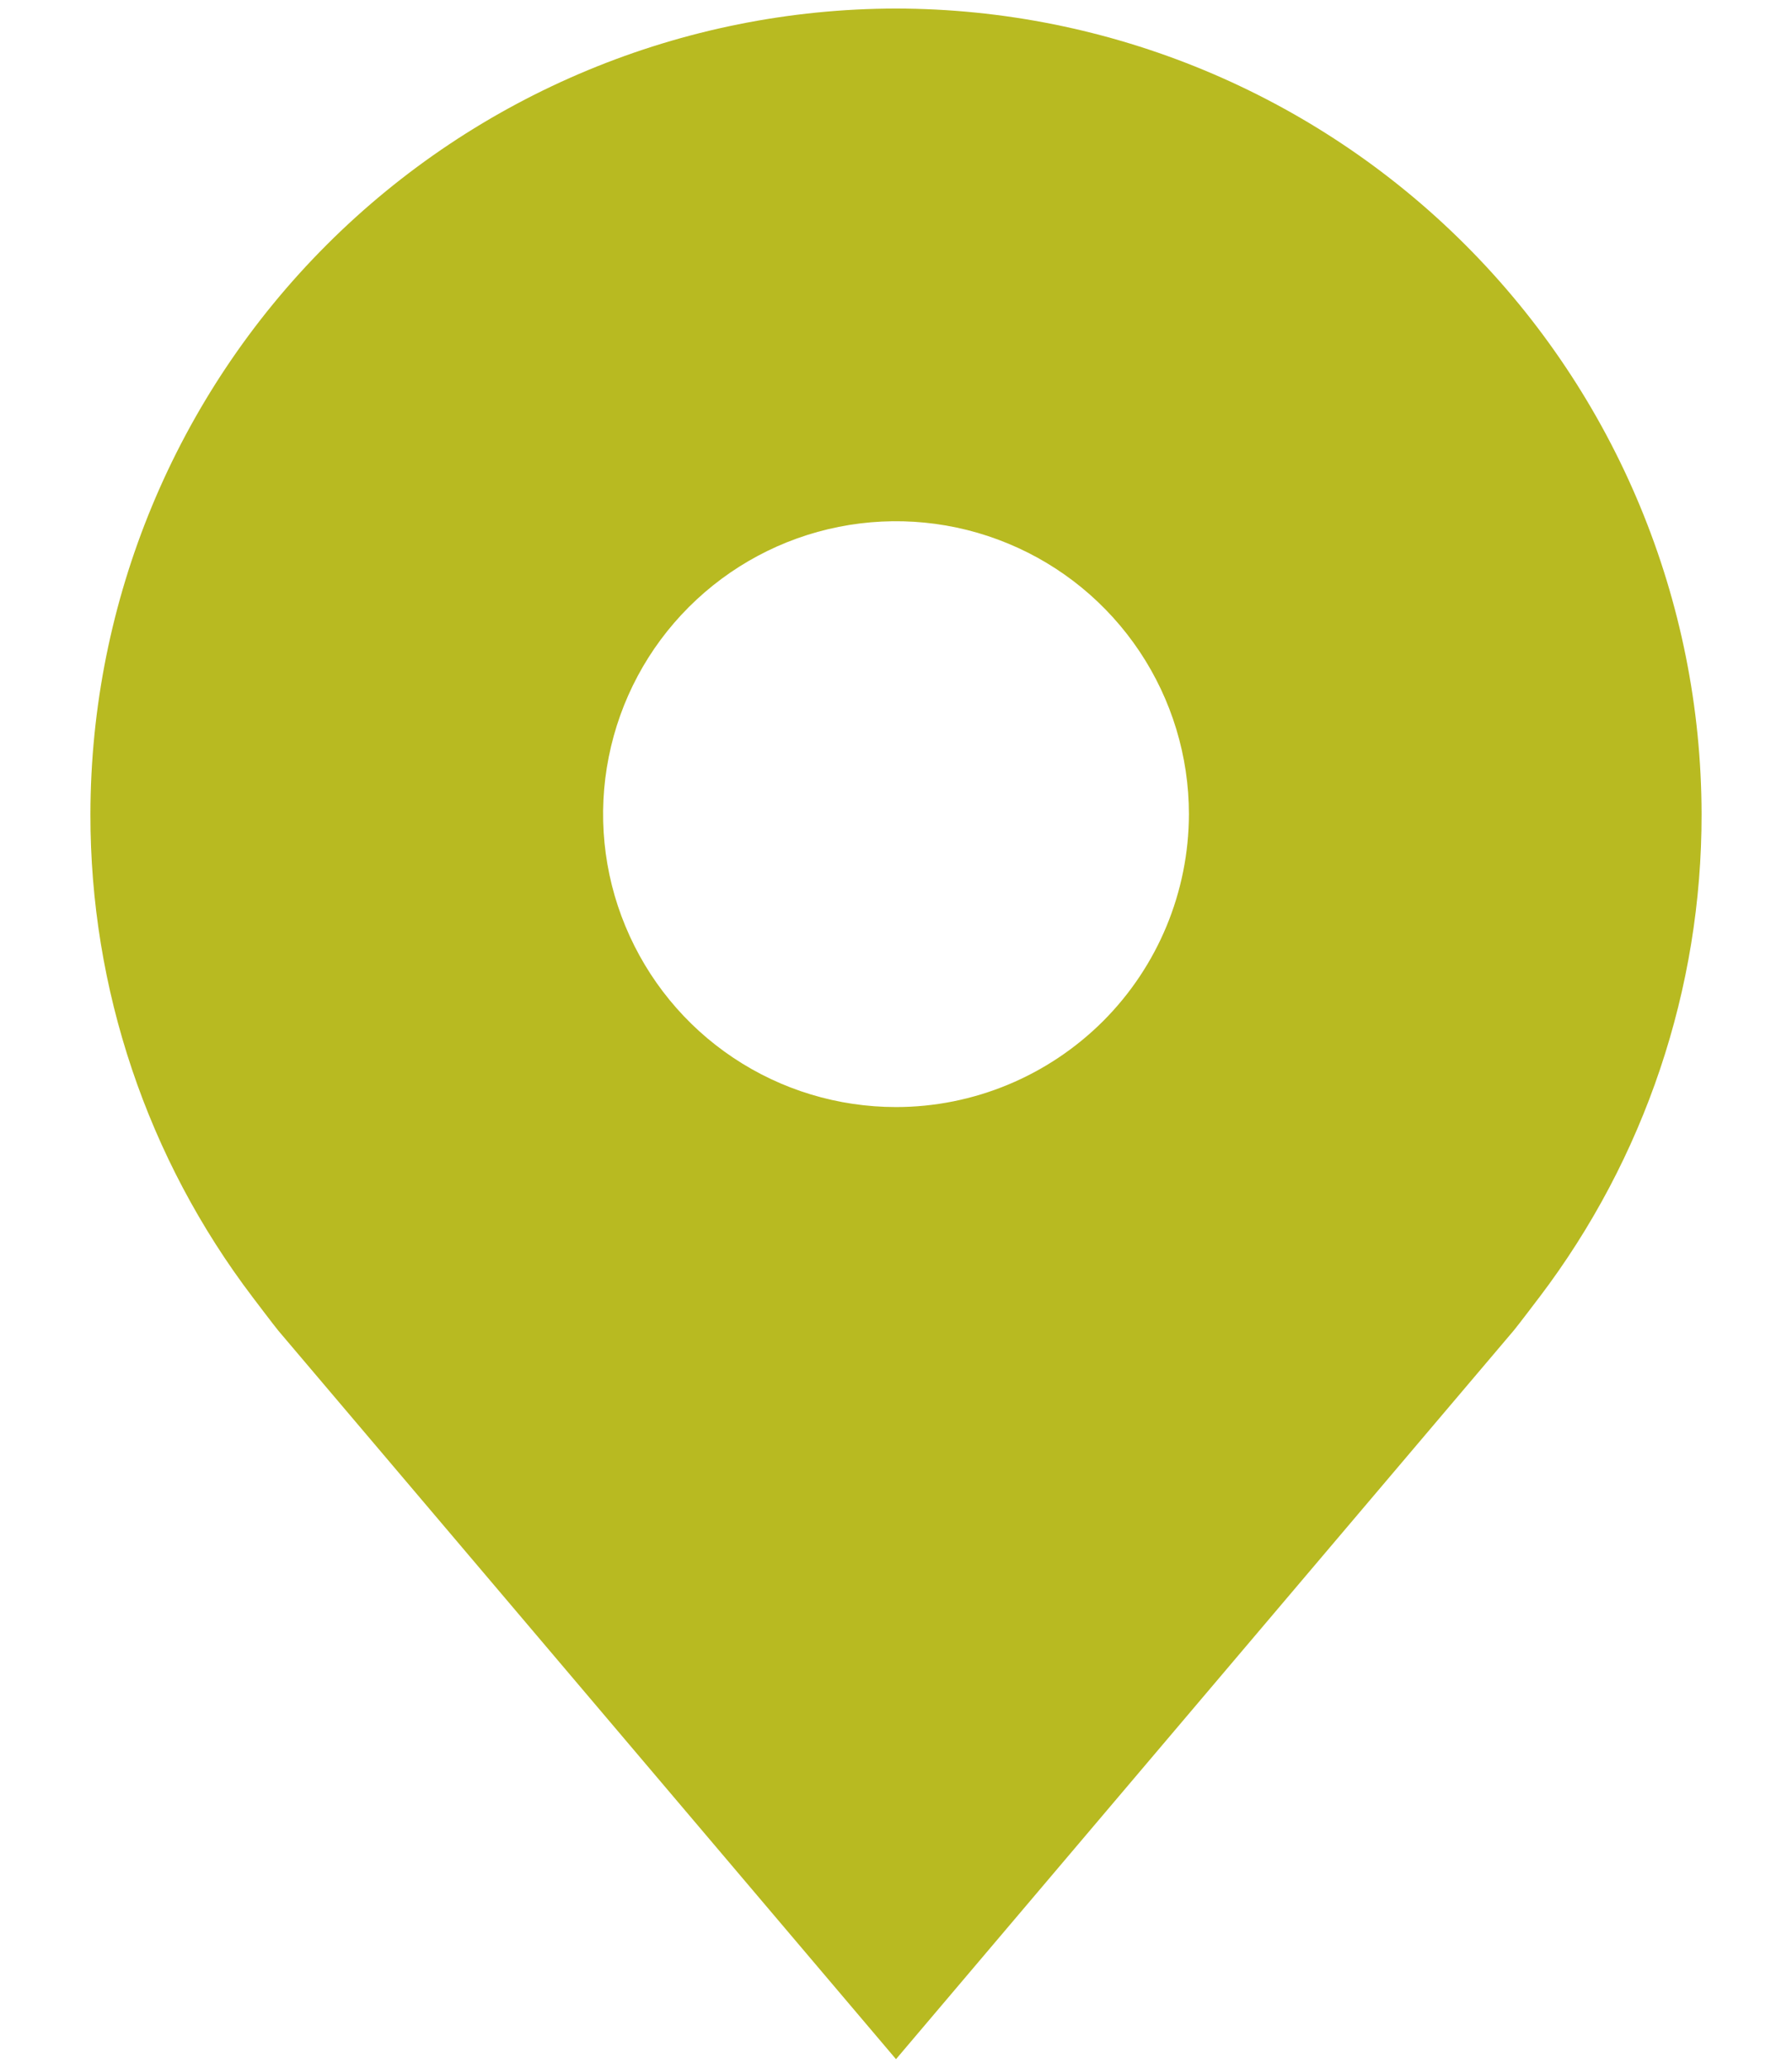 <svg width="13" height="15" viewBox="0 0 13 15" fill="none" xmlns="http://www.w3.org/2000/svg">
<path d="M6.5 0.062C4.951 0.064 3.465 0.681 2.37 1.776C1.274 2.872 0.658 4.357 0.656 5.906C0.654 7.172 1.068 8.404 1.834 9.412C1.834 9.412 1.993 9.622 2.019 9.653L6.5 14.938L10.983 9.65C11.007 9.622 11.166 9.412 11.166 9.412L11.167 9.411C11.932 8.403 12.346 7.172 12.344 5.906C12.342 4.357 11.726 2.872 10.63 1.776C9.535 0.681 8.049 0.064 6.5 0.062ZM6.5 8.031C6.08 8.031 5.669 7.907 5.319 7.673C4.97 7.44 4.698 7.108 4.537 6.719C4.376 6.331 4.334 5.904 4.416 5.492C4.498 5.079 4.7 4.701 4.997 4.404C5.295 4.106 5.673 3.904 6.085 3.822C6.498 3.74 6.925 3.782 7.313 3.943C7.702 4.104 8.033 4.376 8.267 4.726C8.5 5.075 8.625 5.486 8.625 5.906C8.624 6.47 8.4 7.01 8.002 7.408C7.603 7.806 7.063 8.031 6.5 8.031Z" fill="#B8BA21"/>
</svg>
